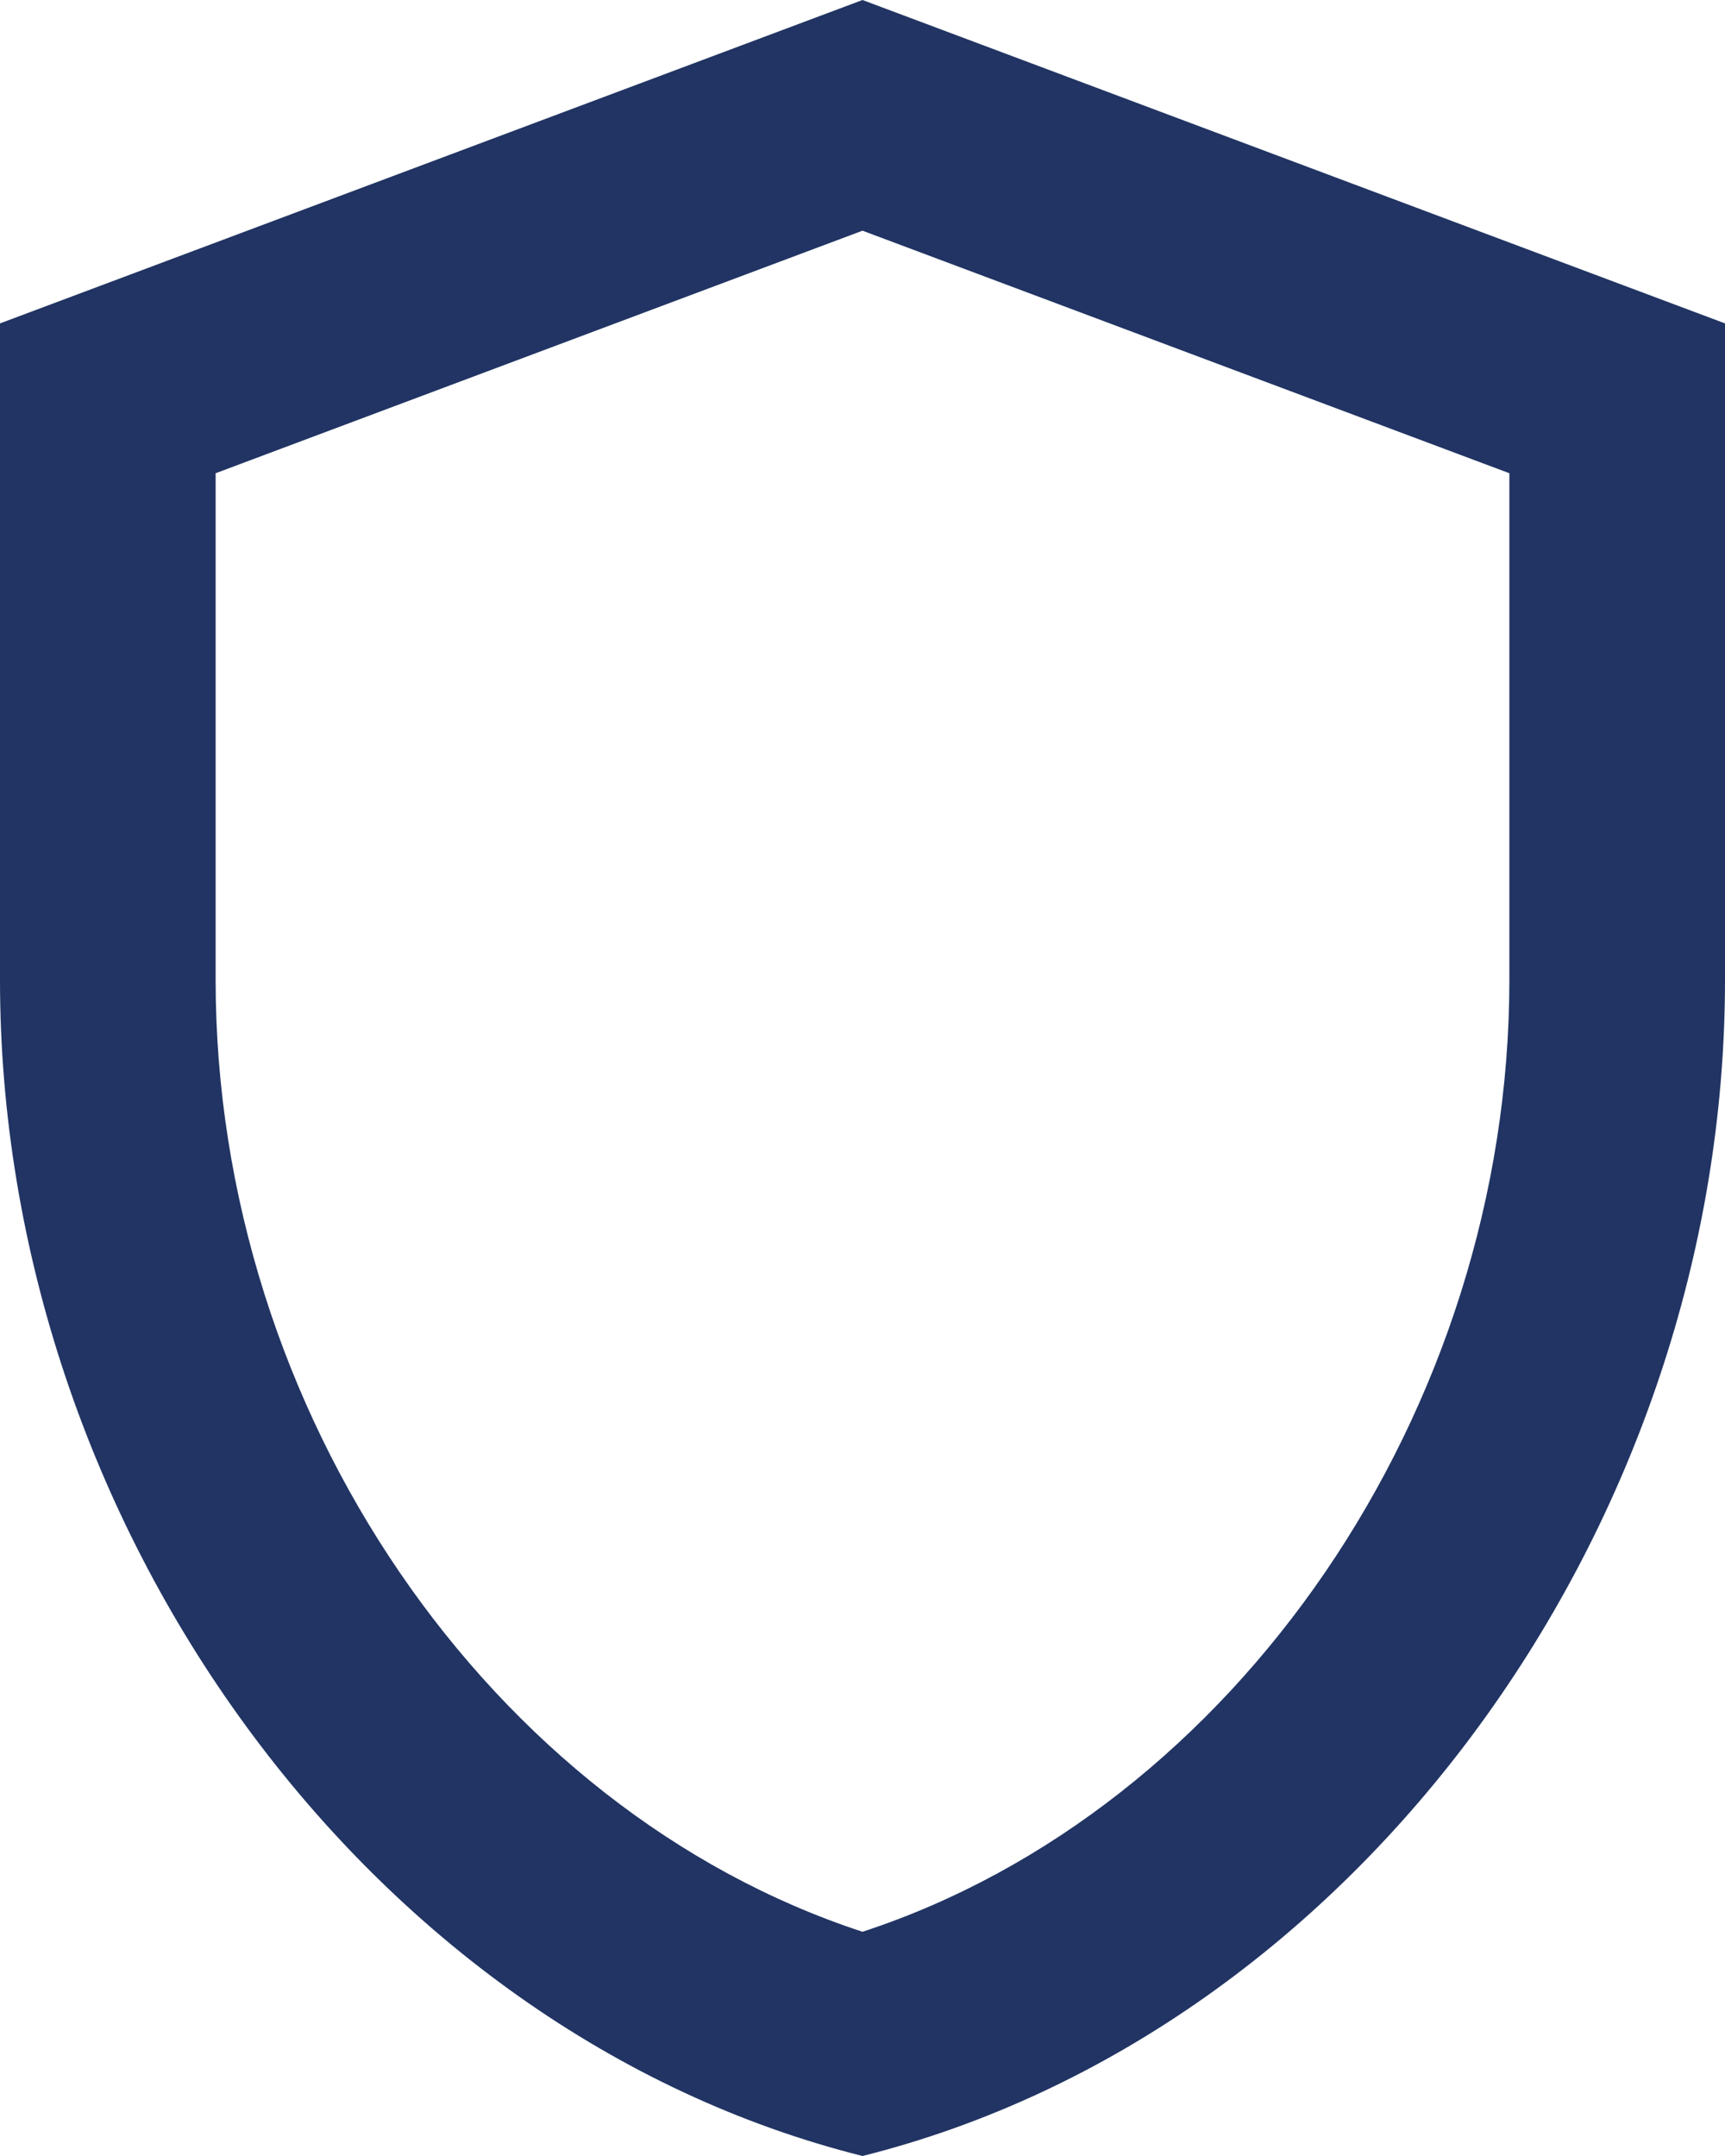 <svg width="16" height="20" viewBox="0 0 16 20" fill="none" xmlns="http://www.w3.org/2000/svg">
<path d="M8 0L0 3V9.09C0 14.14 3.41 18.85 8 20C12.59 18.85 16 14.14 16 9.09V3L8 0ZM14 9.09C14 13.09 11.45 16.79 8 17.92C4.55 16.79 2 13.1 2 9.09V4.39L8 2.14L14 4.39V9.09Z" fill="#213463"/>
</svg>
